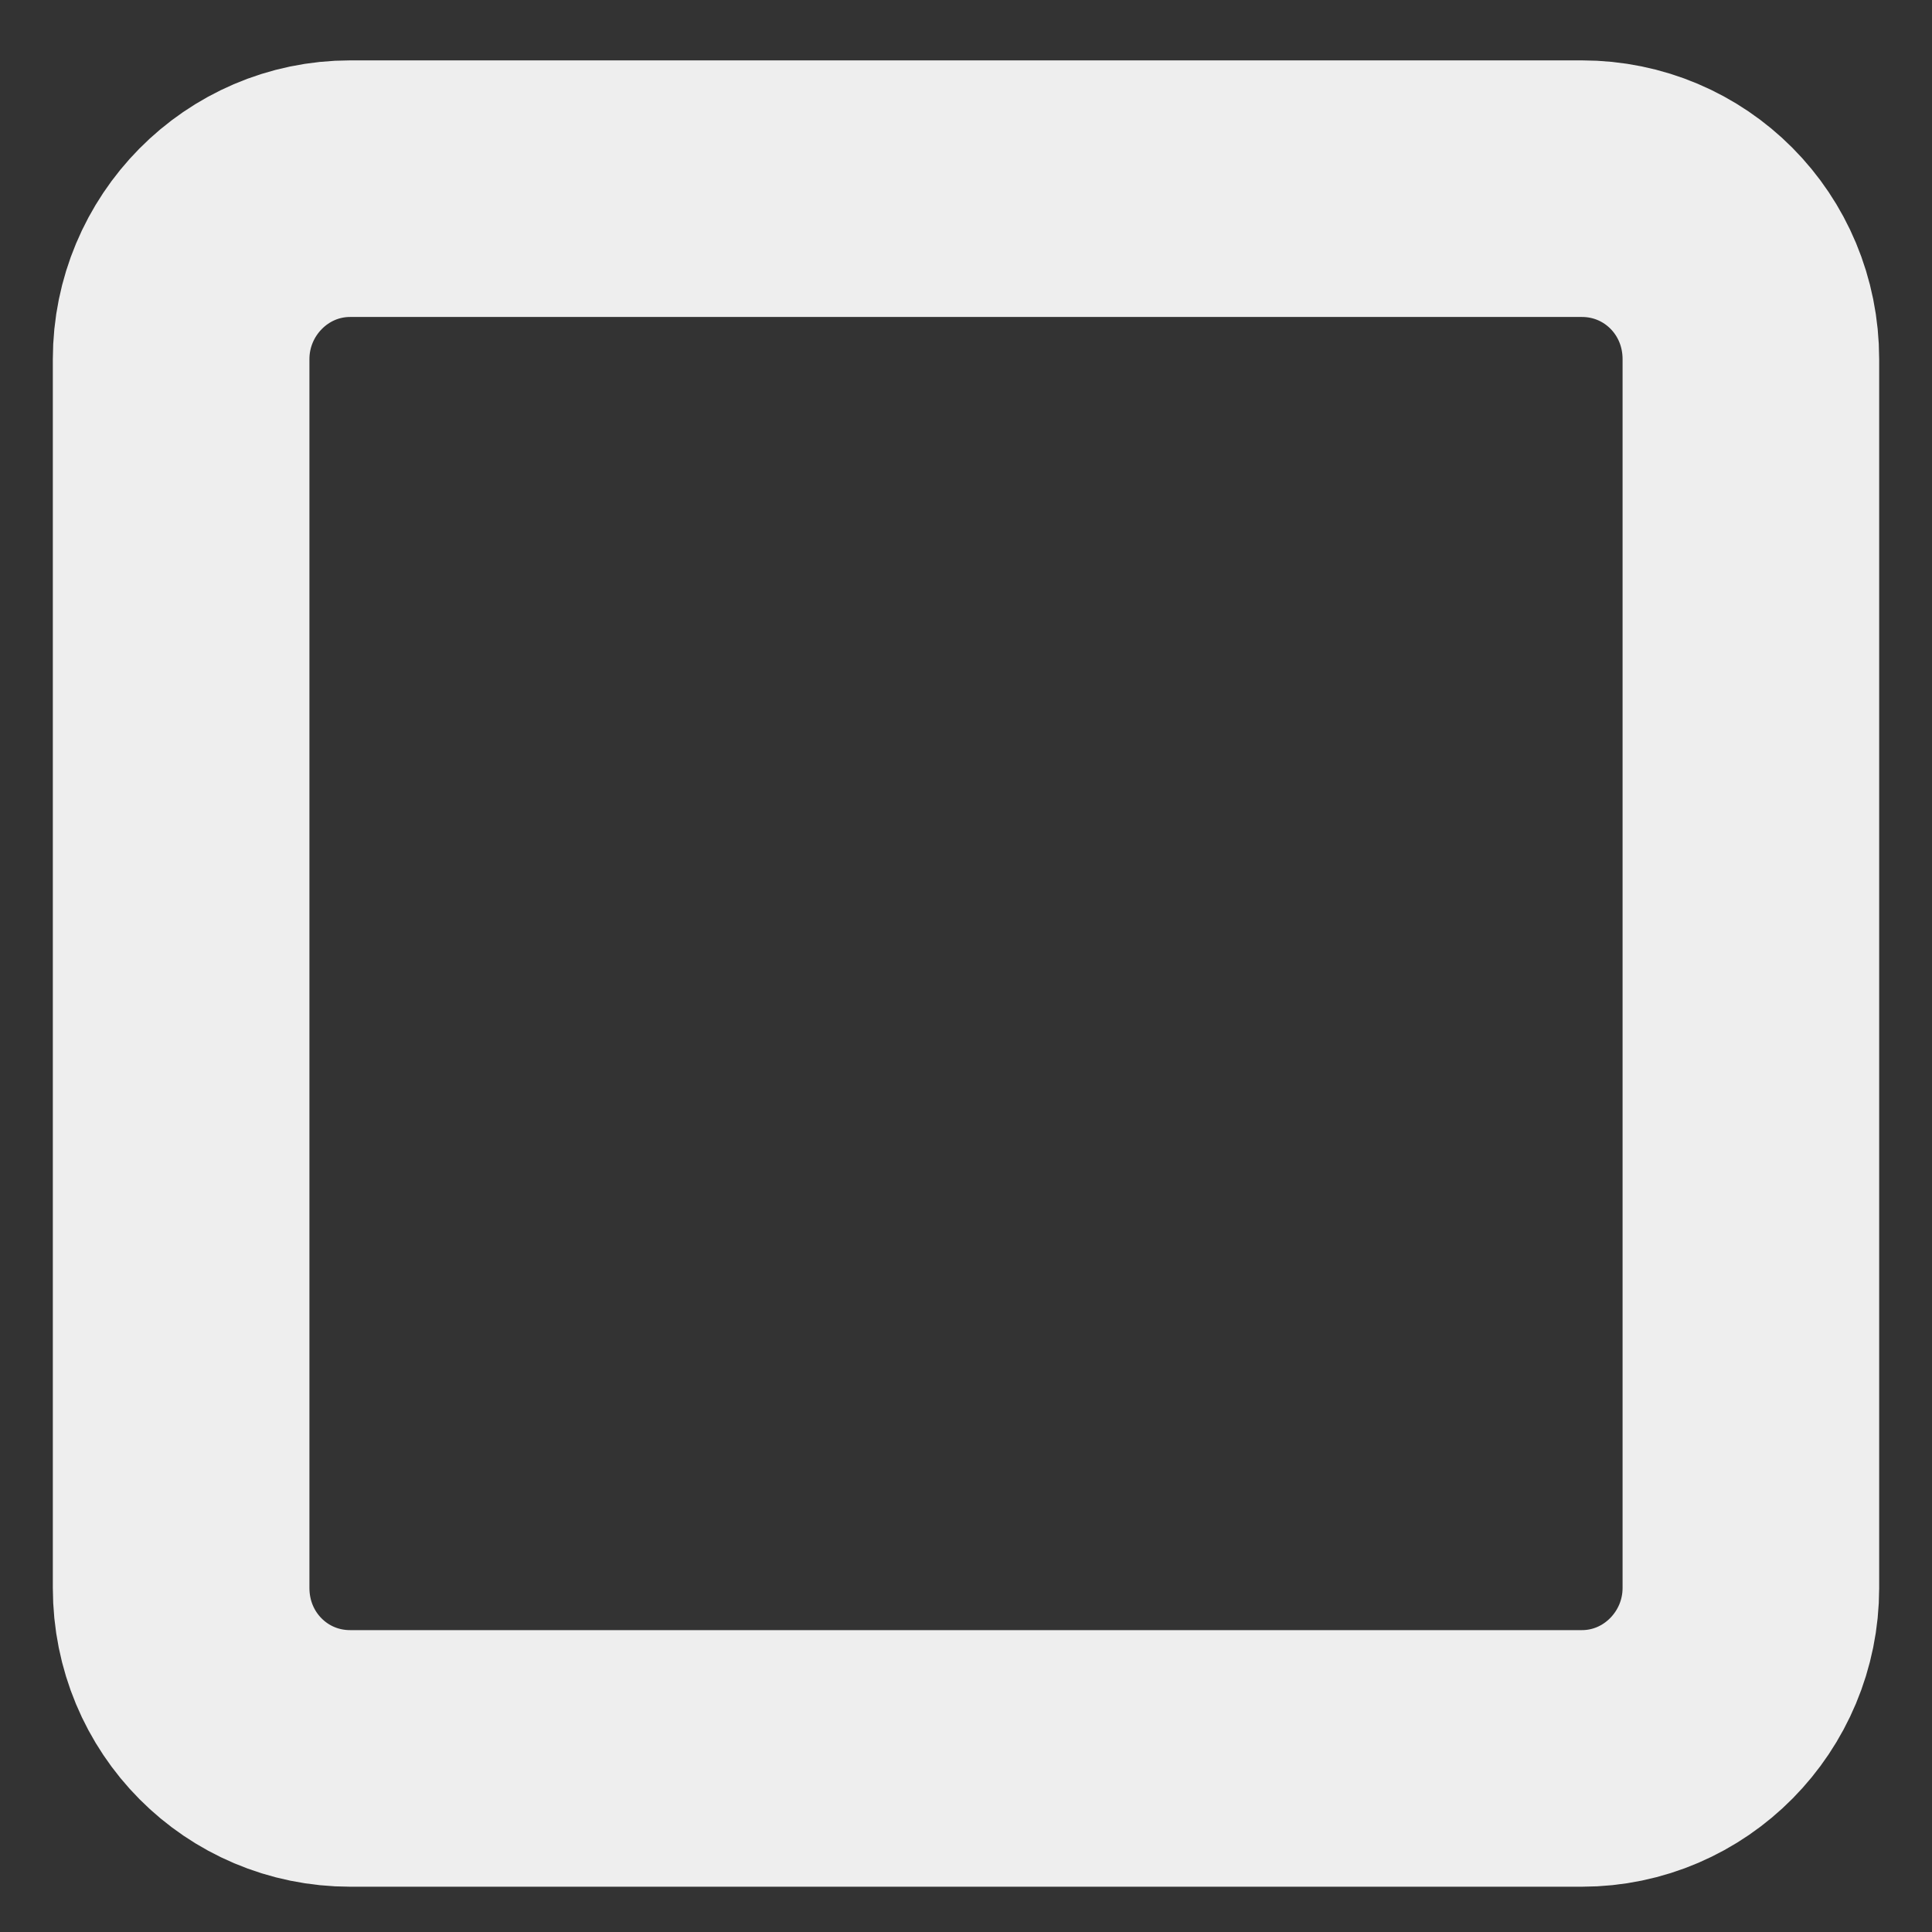 <?xml version="1.0" encoding="UTF-8"?>
<svg xmlns="http://www.w3.org/2000/svg" version="1.1" viewBox="0 0 128 128">
  <rect x="0" y="0" width="128" height="128" fill="#333333" stroke="none"/>
  <defs>
    <style>
      .cls-1 {
        fill: none;
        stroke: #eee;
        stroke-miterlimit: 10;
        stroke-width: 17px;
      }
    </style>
  </defs>
  <!-- Generator: Adobe Illustrator 28.7.1, SVG Export Plug-In . SVG Version: 1.2.0 Build 142)  -->
  <g>
    <g id="Layer_1">
      <g id="Layer_1-2" data-name="Layer_1">
        <path class="cls-1" d="M116,105.2c0,6.2-5,11.3-11.2,11.3H23.2c-6.2,0-11.2-5-11.2-11.3V23.8c0-6.2,5-11.3,11.2-11.3h81.6c6.2,0,11.2,5,11.2,11.3v81.5h0Z"/>
      </g>
    </g>
  </g>
</svg>